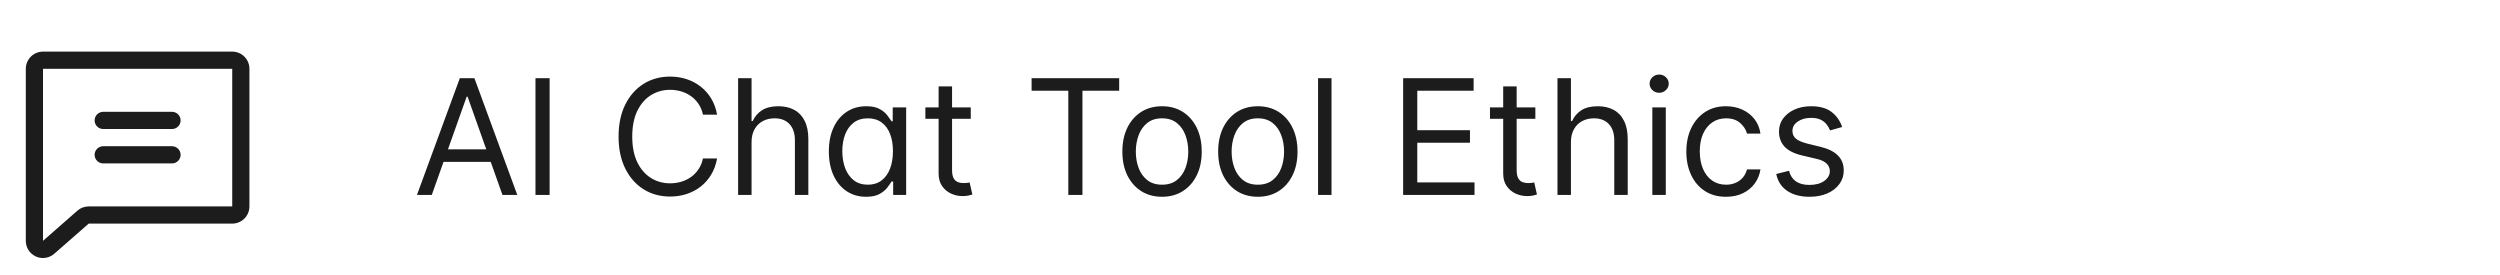 <svg width="218" height="24" viewBox="0 0 218 24" fill="none" xmlns="http://www.w3.org/2000/svg">
<path d="M20.25 4.5H3.75C3.352 4.5 2.971 4.658 2.689 4.939C2.408 5.221 2.25 5.602 2.25 6V21C2.248 21.286 2.329 21.566 2.483 21.807C2.636 22.049 2.856 22.24 3.116 22.359C3.315 22.452 3.531 22.5 3.75 22.5C4.102 22.499 4.443 22.374 4.711 22.146C4.715 22.143 4.72 22.139 4.723 22.135L7.734 19.5H20.25C20.648 19.5 21.029 19.342 21.311 19.061C21.592 18.779 21.75 18.398 21.75 18V6C21.75 5.602 21.592 5.221 21.311 4.939C21.029 4.658 20.648 4.5 20.25 4.5ZM20.25 18H7.734C7.381 18 7.039 18.124 6.769 18.352L6.758 18.362L3.75 21V6H20.25V18ZM8.25 10.5C8.25 10.301 8.329 10.11 8.47 9.97C8.61 9.829 8.801 9.75 9 9.75H15C15.199 9.75 15.39 9.829 15.53 9.97C15.671 10.11 15.75 10.301 15.75 10.5C15.75 10.699 15.671 10.89 15.53 11.03C15.39 11.171 15.199 11.25 15 11.25H9C8.801 11.25 8.61 11.171 8.47 11.03C8.329 10.89 8.25 10.699 8.25 10.5ZM8.25 13.5C8.25 13.301 8.329 13.11 8.47 12.97C8.61 12.829 8.801 12.75 9 12.75H15C15.199 12.75 15.39 12.829 15.53 12.97C15.671 13.11 15.75 13.301 15.75 13.5C15.75 13.699 15.671 13.89 15.53 14.03C15.39 14.171 15.199 14.25 15 14.25H9C8.801 14.25 8.61 14.171 8.47 14.03C8.329 13.89 8.25 13.699 8.25 13.5Z" fill="#1C1C1C"/>
<path d="M37.651 17H36.358L40.097 6.818H41.369L45.108 17H43.815L40.773 8.429H40.693L37.651 17ZM38.128 13.023H43.338V14.117H38.128V13.023ZM47.927 6.818V17H46.694V6.818H47.927ZM62.53 10H61.297C61.224 9.645 61.096 9.334 60.914 9.065C60.735 8.797 60.516 8.572 60.258 8.389C60.002 8.204 59.719 8.064 59.407 7.972C59.096 7.879 58.771 7.832 58.433 7.832C57.817 7.832 57.258 7.988 56.758 8.3C56.261 8.611 55.864 9.07 55.569 9.677C55.278 10.283 55.132 11.027 55.132 11.909C55.132 12.791 55.278 13.535 55.569 14.141C55.864 14.748 56.261 15.207 56.758 15.518C57.258 15.83 57.817 15.986 58.433 15.986C58.771 15.986 59.096 15.939 59.407 15.847C59.719 15.754 60.002 15.616 60.258 15.434C60.516 15.248 60.735 15.021 60.914 14.753C61.096 14.481 61.224 14.169 61.297 13.818H62.53C62.437 14.338 62.268 14.804 62.023 15.215C61.777 15.626 61.472 15.976 61.108 16.264C60.743 16.549 60.334 16.766 59.88 16.916C59.429 17.065 58.947 17.139 58.433 17.139C57.565 17.139 56.792 16.927 56.116 16.503C55.44 16.079 54.908 15.475 54.52 14.693C54.133 13.911 53.939 12.983 53.939 11.909C53.939 10.835 54.133 9.907 54.52 9.125C54.908 8.343 55.44 7.74 56.116 7.315C56.792 6.891 57.565 6.679 58.433 6.679C58.947 6.679 59.429 6.754 59.88 6.903C60.334 7.052 60.743 7.271 61.108 7.559C61.472 7.844 61.777 8.192 62.023 8.603C62.268 9.011 62.437 9.476 62.53 10ZM65.536 12.406V17H64.363V6.818H65.536V10.557H65.636C65.815 10.162 66.083 9.849 66.441 9.617C66.802 9.382 67.283 9.264 67.883 9.264C68.403 9.264 68.859 9.369 69.25 9.577C69.641 9.783 69.944 10.099 70.16 10.527C70.379 10.951 70.488 11.492 70.488 12.148V17H69.315V12.227C69.315 11.621 69.157 11.152 68.842 10.82C68.531 10.486 68.098 10.318 67.545 10.318C67.16 10.318 66.816 10.399 66.511 10.562C66.209 10.724 65.97 10.961 65.795 11.273C65.622 11.584 65.536 11.962 65.536 12.406ZM75.518 17.159C74.882 17.159 74.32 16.998 73.833 16.677C73.345 16.352 72.964 15.895 72.689 15.305C72.414 14.711 72.276 14.01 72.276 13.202C72.276 12.4 72.414 11.704 72.689 11.114C72.964 10.524 73.347 10.068 73.838 9.746C74.328 9.425 74.895 9.264 75.538 9.264C76.035 9.264 76.428 9.347 76.716 9.513C77.008 9.675 77.23 9.861 77.382 10.07C77.538 10.275 77.659 10.444 77.745 10.577H77.845V9.364H79.018V17H77.884V15.827H77.745C77.659 15.966 77.536 16.142 77.377 16.354C77.218 16.562 76.991 16.75 76.696 16.916C76.401 17.078 76.008 17.159 75.518 17.159ZM75.677 16.105C76.148 16.105 76.545 15.982 76.87 15.737C77.195 15.489 77.442 15.146 77.611 14.708C77.78 14.267 77.865 13.758 77.865 13.182C77.865 12.612 77.782 12.113 77.616 11.685C77.45 11.255 77.205 10.92 76.88 10.681C76.555 10.439 76.154 10.318 75.677 10.318C75.18 10.318 74.766 10.446 74.434 10.701C74.106 10.953 73.859 11.296 73.693 11.73C73.531 12.161 73.45 12.645 73.45 13.182C73.45 13.725 73.533 14.219 73.698 14.663C73.867 15.104 74.116 15.456 74.444 15.717C74.775 15.976 75.186 16.105 75.677 16.105ZM84.651 9.364V10.358H80.693V9.364H84.651ZM81.847 7.534H83.02V14.812C83.02 15.144 83.068 15.393 83.164 15.558C83.264 15.721 83.39 15.83 83.542 15.886C83.698 15.939 83.862 15.966 84.034 15.966C84.163 15.966 84.27 15.959 84.353 15.946C84.435 15.93 84.502 15.916 84.551 15.906L84.79 16.96C84.71 16.99 84.599 17.02 84.457 17.05C84.314 17.083 84.134 17.099 83.915 17.099C83.584 17.099 83.259 17.028 82.941 16.886C82.626 16.743 82.364 16.526 82.155 16.234C81.95 15.943 81.847 15.575 81.847 15.131V7.534ZM89.955 7.912V6.818H97.592V7.912H94.39V17H93.157V7.912H89.955ZM101.33 17.159C100.641 17.159 100.036 16.995 99.516 16.667C98.999 16.339 98.594 15.88 98.303 15.29C98.014 14.7 97.87 14.01 97.87 13.222C97.87 12.426 98.014 11.732 98.303 11.139C98.594 10.545 98.999 10.085 99.516 9.756C100.036 9.428 100.641 9.264 101.33 9.264C102.02 9.264 102.623 9.428 103.14 9.756C103.66 10.085 104.065 10.545 104.353 11.139C104.645 11.732 104.791 12.426 104.791 13.222C104.791 14.01 104.645 14.7 104.353 15.29C104.065 15.88 103.66 16.339 103.14 16.667C102.623 16.995 102.02 17.159 101.33 17.159ZM101.33 16.105C101.854 16.105 102.285 15.971 102.623 15.702C102.961 15.434 103.211 15.081 103.374 14.643C103.536 14.206 103.617 13.732 103.617 13.222C103.617 12.711 103.536 12.236 103.374 11.795C103.211 11.354 102.961 10.998 102.623 10.726C102.285 10.454 101.854 10.318 101.33 10.318C100.807 10.318 100.376 10.454 100.038 10.726C99.7 10.998 99.45 11.354 99.287 11.795C99.125 12.236 99.043 12.711 99.043 13.222C99.043 13.732 99.125 14.206 99.287 14.643C99.45 15.081 99.7 15.434 100.038 15.702C100.376 15.971 100.807 16.105 101.33 16.105ZM109.684 17.159C108.995 17.159 108.39 16.995 107.869 16.667C107.352 16.339 106.948 15.88 106.656 15.29C106.368 14.7 106.224 14.01 106.224 13.222C106.224 12.426 106.368 11.732 106.656 11.139C106.948 10.545 107.352 10.085 107.869 9.756C108.39 9.428 108.995 9.264 109.684 9.264C110.373 9.264 110.977 9.428 111.494 9.756C112.014 10.085 112.418 10.545 112.707 11.139C112.998 11.732 113.144 12.426 113.144 13.222C113.144 14.01 112.998 14.7 112.707 15.29C112.418 15.88 112.014 16.339 111.494 16.667C110.977 16.995 110.373 17.159 109.684 17.159ZM109.684 16.105C110.208 16.105 110.638 15.971 110.977 15.702C111.315 15.434 111.565 15.081 111.727 14.643C111.89 14.206 111.971 13.732 111.971 13.222C111.971 12.711 111.89 12.236 111.727 11.795C111.565 11.354 111.315 10.998 110.977 10.726C110.638 10.454 110.208 10.318 109.684 10.318C109.16 10.318 108.729 10.454 108.391 10.726C108.053 10.998 107.803 11.354 107.641 11.795C107.478 12.236 107.397 12.711 107.397 13.222C107.397 13.732 107.478 14.206 107.641 14.643C107.803 15.081 108.053 15.434 108.391 15.702C108.729 15.971 109.16 16.105 109.684 16.105ZM116.108 6.818V17H114.935V6.818H116.108ZM122.354 17V6.818H128.499V7.912H123.587V11.352H128.181V12.446H123.587V15.906H128.578V17H122.354ZM133.883 9.364V10.358H129.926V9.364H133.883ZM131.079 7.534H132.252V14.812C132.252 15.144 132.301 15.393 132.397 15.558C132.496 15.721 132.622 15.83 132.775 15.886C132.93 15.939 133.094 15.966 133.267 15.966C133.396 15.966 133.502 15.959 133.585 15.946C133.668 15.93 133.734 15.916 133.784 15.906L134.022 16.96C133.943 16.99 133.832 17.02 133.689 17.05C133.547 17.083 133.366 17.099 133.147 17.099C132.816 17.099 132.491 17.028 132.173 16.886C131.858 16.743 131.596 16.526 131.387 16.234C131.182 15.943 131.079 15.575 131.079 15.131V7.534ZM136.985 12.406V17H135.812V6.818H136.985V10.557H137.085C137.264 10.162 137.532 9.849 137.89 9.617C138.252 9.382 138.732 9.264 139.332 9.264C139.852 9.264 140.308 9.369 140.699 9.577C141.09 9.783 141.394 10.099 141.609 10.527C141.828 10.951 141.937 11.492 141.937 12.148V17H140.764V12.227C140.764 11.621 140.606 11.152 140.292 10.82C139.98 10.486 139.547 10.318 138.994 10.318C138.609 10.318 138.265 10.399 137.96 10.562C137.658 10.724 137.42 10.961 137.244 11.273C137.072 11.584 136.985 11.962 136.985 12.406ZM144.084 17V9.364H145.257V17H144.084ZM144.68 8.091C144.452 8.091 144.254 8.013 144.089 7.857C143.926 7.701 143.845 7.514 143.845 7.295C143.845 7.077 143.926 6.889 144.089 6.734C144.254 6.578 144.452 6.5 144.68 6.5C144.909 6.5 145.104 6.578 145.267 6.734C145.433 6.889 145.515 7.077 145.515 7.295C145.515 7.514 145.433 7.701 145.267 7.857C145.104 8.013 144.909 8.091 144.68 8.091ZM150.508 17.159C149.792 17.159 149.176 16.99 148.659 16.652C148.142 16.314 147.744 15.848 147.466 15.255C147.187 14.662 147.048 13.984 147.048 13.222C147.048 12.446 147.19 11.762 147.475 11.168C147.764 10.572 148.165 10.106 148.679 9.771C149.196 9.433 149.799 9.264 150.488 9.264C151.025 9.264 151.509 9.364 151.94 9.562C152.371 9.761 152.724 10.04 152.999 10.398C153.274 10.756 153.445 11.173 153.511 11.651H152.338C152.248 11.303 152.049 10.994 151.741 10.726C151.436 10.454 151.025 10.318 150.508 10.318C150.051 10.318 149.65 10.438 149.305 10.676C148.964 10.912 148.697 11.245 148.505 11.675C148.316 12.103 148.221 12.605 148.221 13.182C148.221 13.772 148.314 14.286 148.5 14.723C148.689 15.161 148.954 15.5 149.295 15.742C149.64 15.984 150.044 16.105 150.508 16.105C150.813 16.105 151.09 16.052 151.338 15.946C151.587 15.84 151.797 15.688 151.97 15.489C152.142 15.29 152.265 15.051 152.338 14.773H153.511C153.445 15.223 153.281 15.63 153.019 15.991C152.76 16.349 152.417 16.634 151.99 16.846C151.565 17.055 151.072 17.159 150.508 17.159ZM160.635 11.074L159.581 11.372C159.515 11.197 159.417 11.026 159.288 10.86C159.162 10.691 158.99 10.552 158.771 10.443C158.552 10.333 158.272 10.278 157.931 10.278C157.463 10.278 157.074 10.386 156.762 10.602C156.454 10.814 156.3 11.084 156.3 11.412C156.3 11.704 156.406 11.934 156.618 12.103C156.83 12.272 157.162 12.413 157.613 12.526L158.746 12.804C159.429 12.97 159.938 13.223 160.272 13.565C160.607 13.903 160.775 14.338 160.775 14.872C160.775 15.31 160.649 15.701 160.397 16.046C160.148 16.39 159.8 16.662 159.353 16.861C158.905 17.06 158.385 17.159 157.792 17.159C157.013 17.159 156.368 16.99 155.858 16.652C155.347 16.314 155.024 15.82 154.888 15.171L156.002 14.892C156.108 15.303 156.308 15.611 156.603 15.817C156.902 16.022 157.291 16.125 157.772 16.125C158.319 16.125 158.753 16.009 159.074 15.777C159.399 15.542 159.561 15.26 159.561 14.932C159.561 14.667 159.469 14.445 159.283 14.266C159.097 14.083 158.812 13.947 158.428 13.858L157.155 13.56C156.456 13.394 155.942 13.137 155.614 12.789C155.289 12.438 155.127 11.999 155.127 11.472C155.127 11.041 155.248 10.66 155.49 10.328C155.735 9.997 156.068 9.737 156.489 9.548C156.913 9.359 157.394 9.264 157.931 9.264C158.686 9.264 159.28 9.43 159.711 9.761C160.145 10.093 160.453 10.53 160.635 11.074Z" fill="#1C1C1C"/>
</svg>
